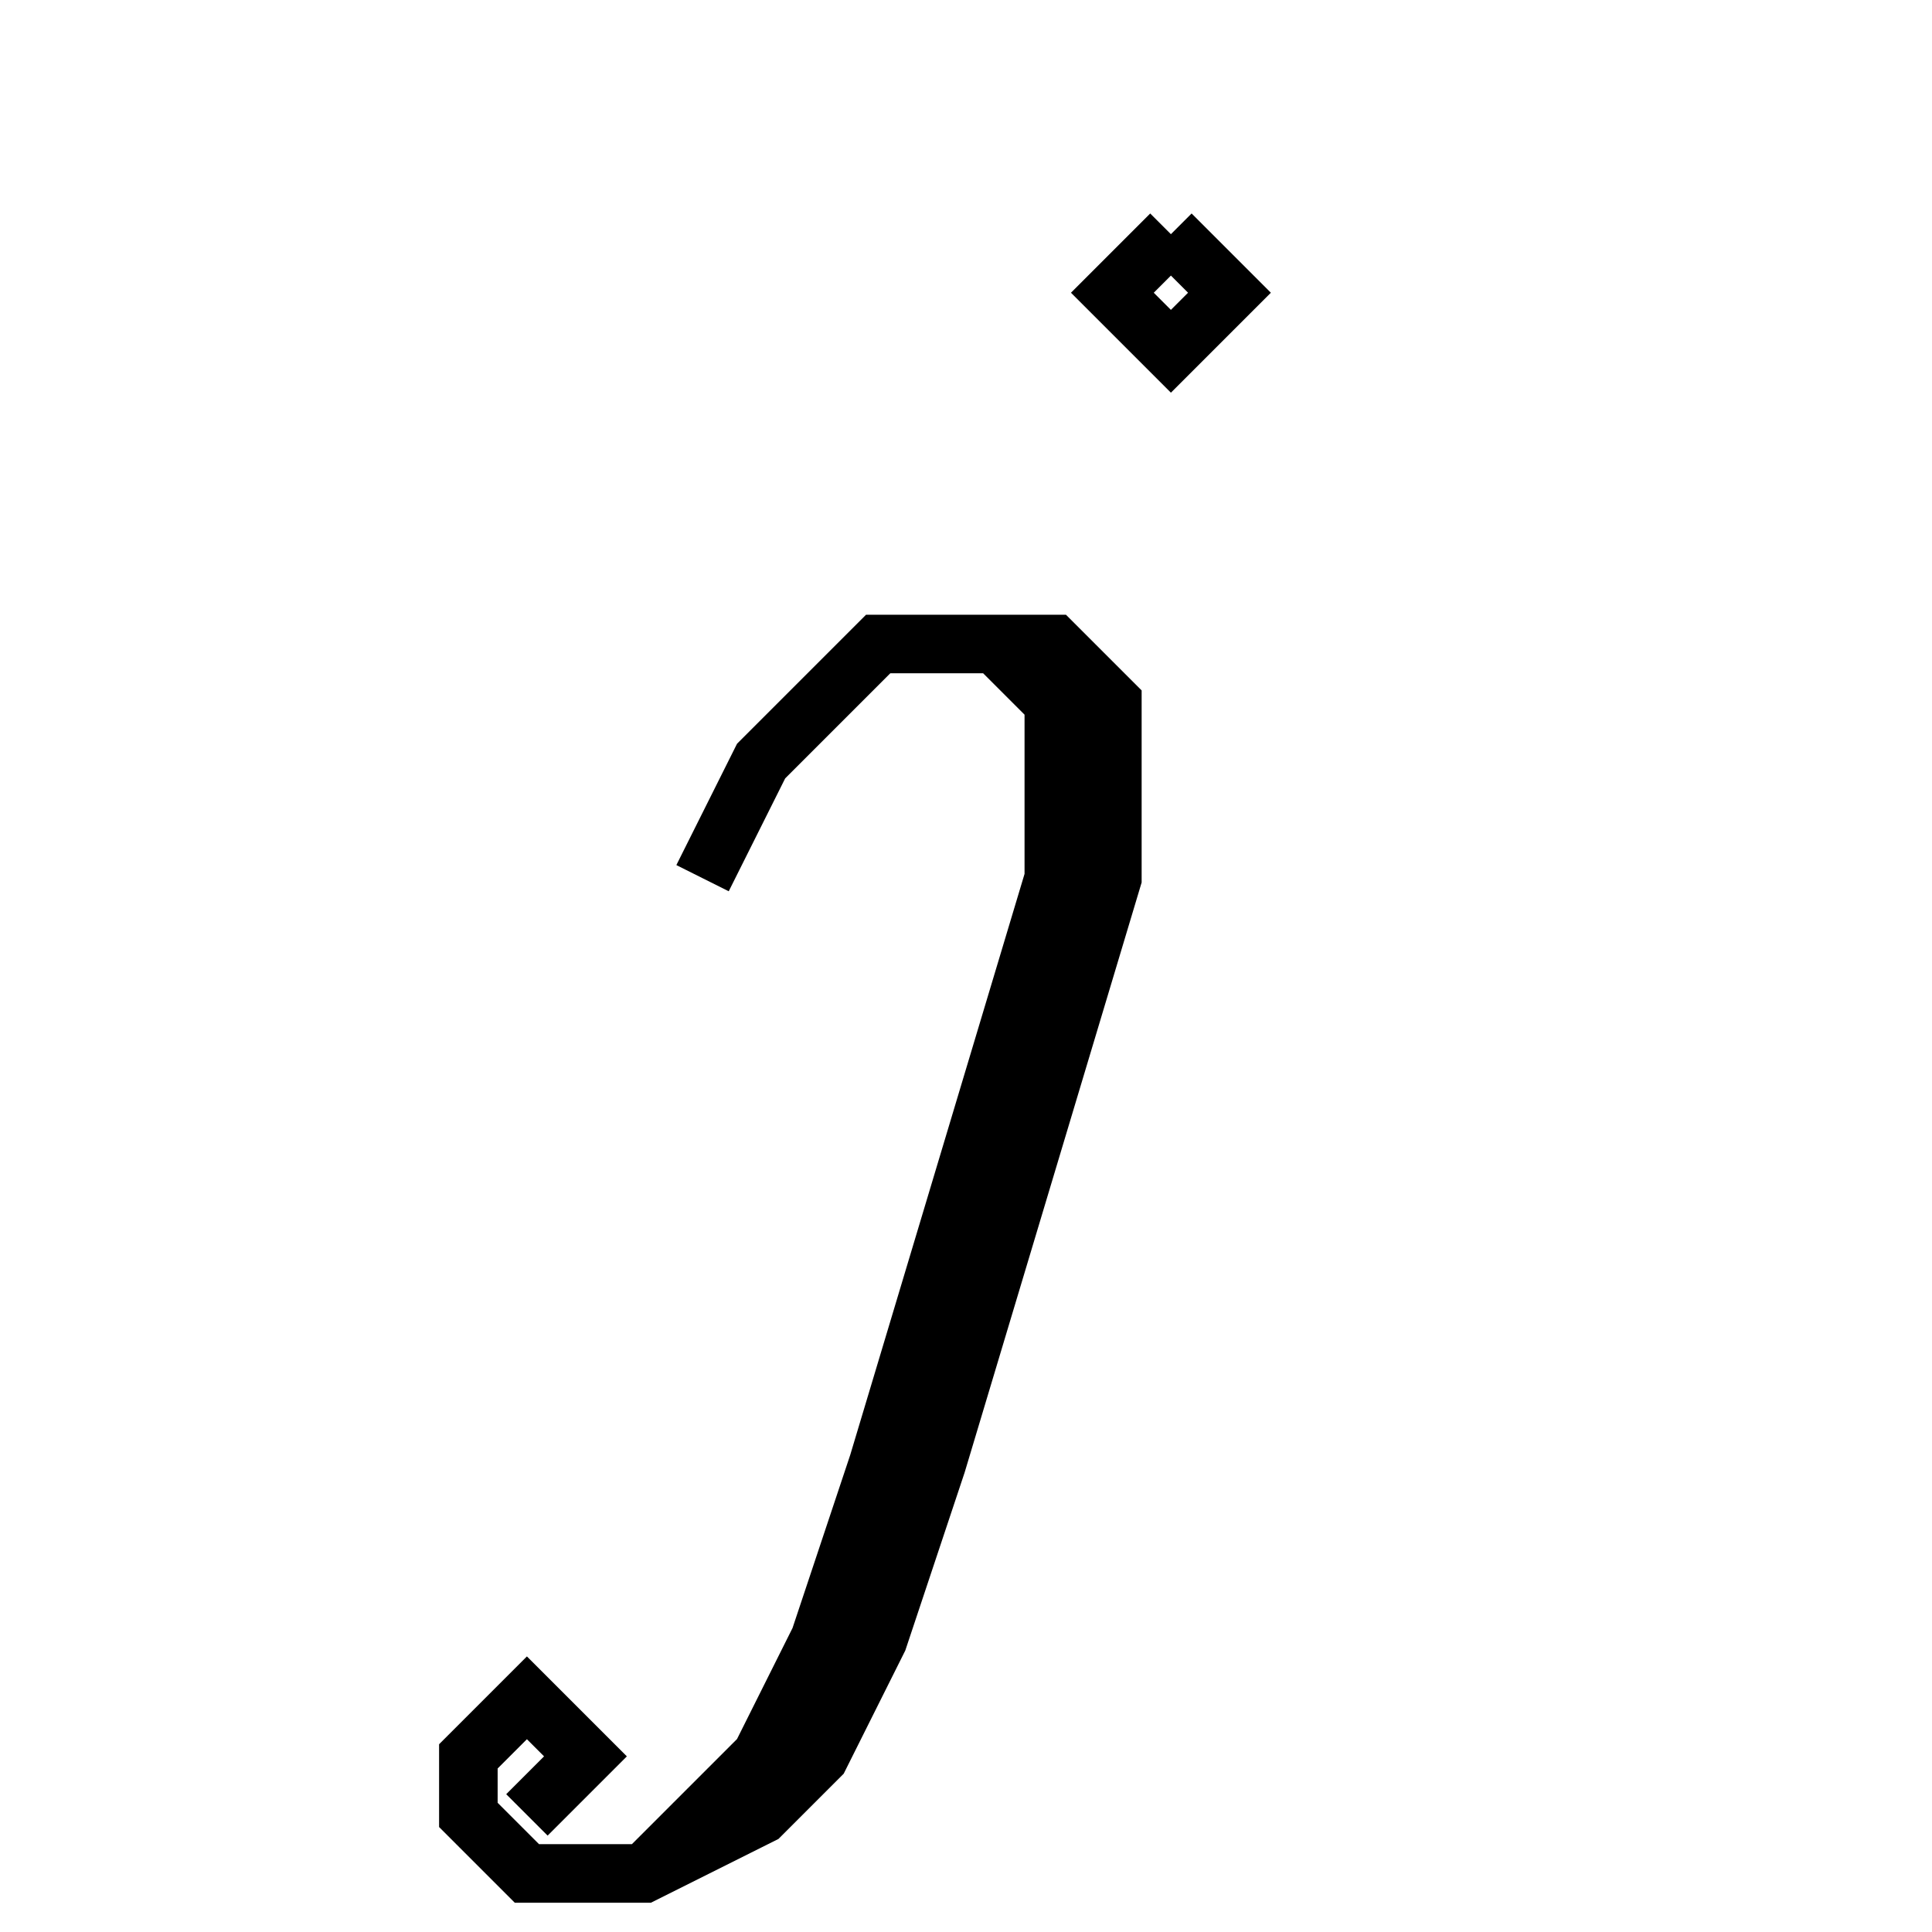 <svg xmlns='http://www.w3.org/2000/svg' 
xmlns:xlink='http://www.w3.org/1999/xlink' 
viewBox = '-16 -16 33 33' >
<path d = '
	M 4, -12
	L 3, -11
	L 4, -10
	L 5, -11
	L 4, -12

	M -4, -1
	L -3, -3
	L -1, -5
	L 2, -5
	L 3, -4
	L 3, -1
	L 0, 9
	L -1, 12
	L -2, 14
	L -3, 15
	L -5, 16
	L -7, 16
	L -8, 15
	L -8, 14
	L -7, 13
	L -6, 14
	L -7, 15

	M 1, -5
	L 2, -4
	L 2, -1
	L -1, 9
	L -2, 12
	L -3, 14
	L -5, 16

' fill='none' stroke='black' />
</svg>